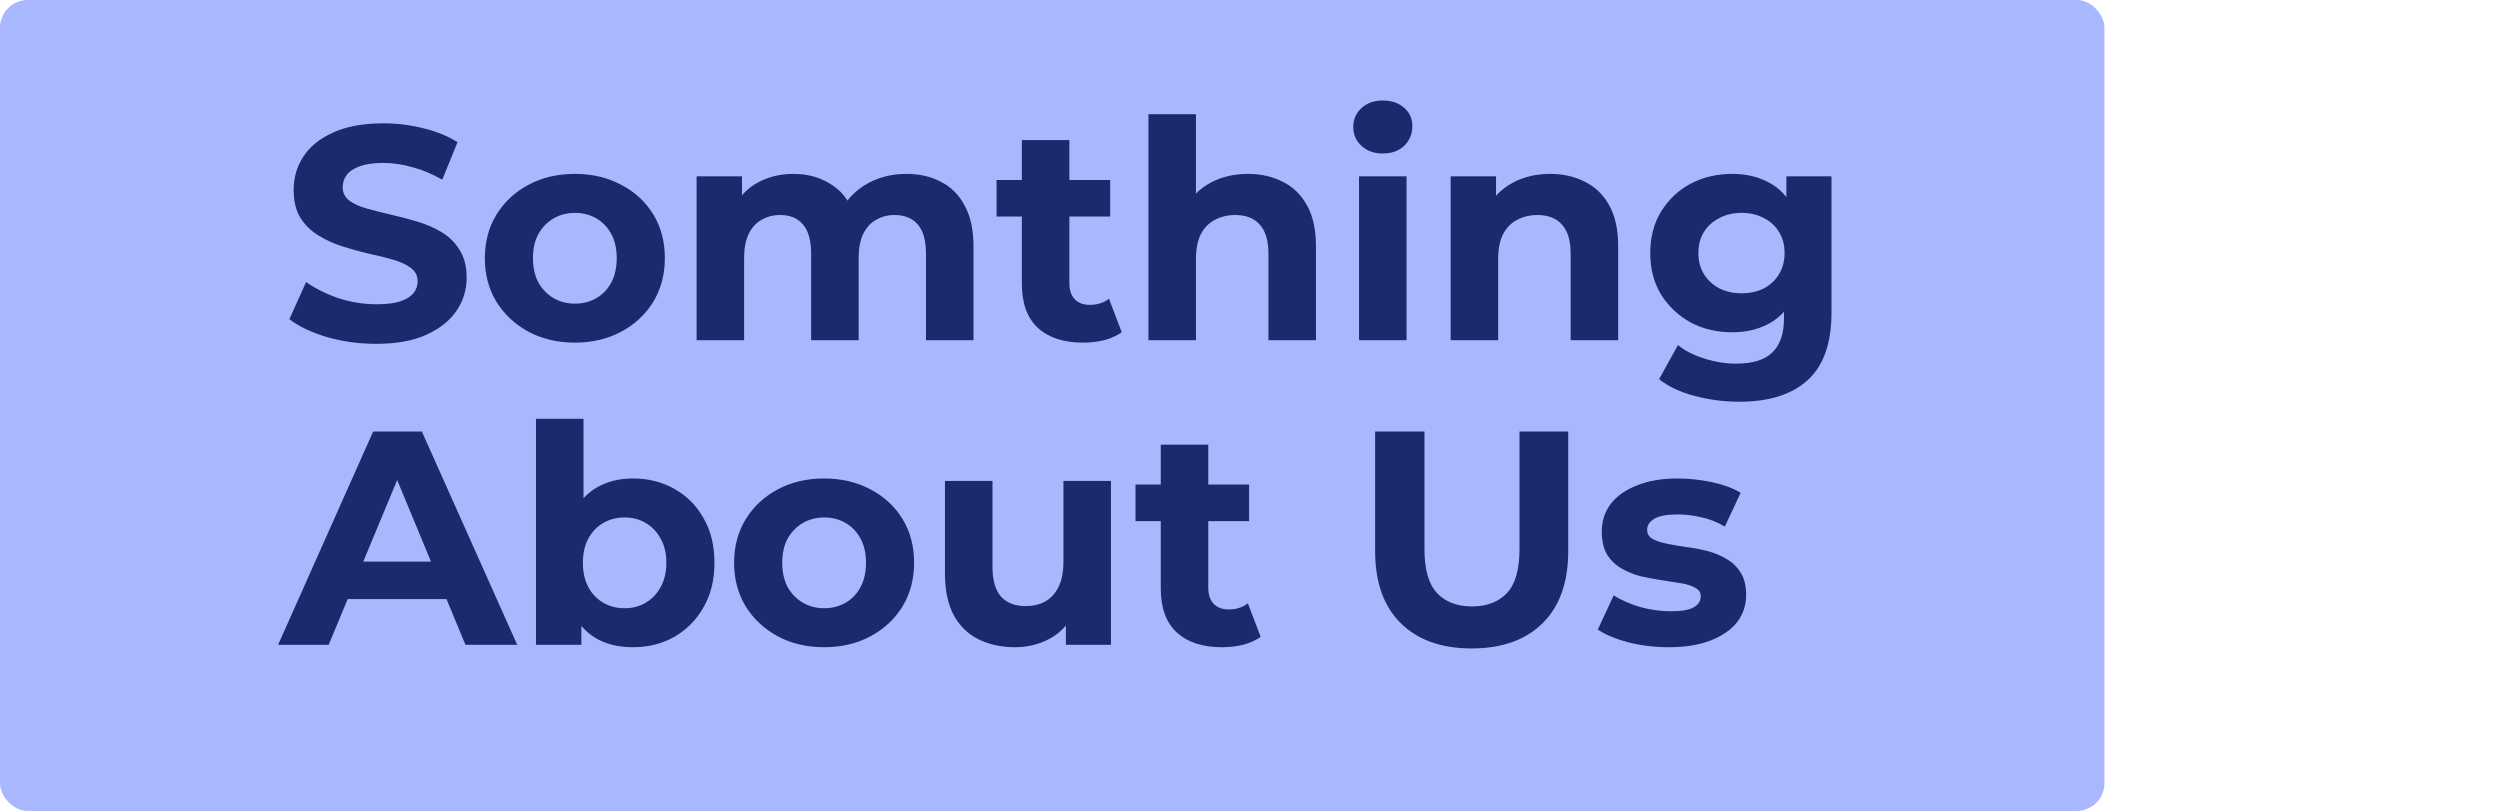 <svg width="632" height="205" viewBox="0 0 632 205" fill="none" xmlns="http://www.w3.org/2000/svg">
<rect width="532" height="205" rx="7" fill="#A9B7FF"/>
<path d="M95.101 86.924C90.789 86.924 86.657 86.359 82.704 85.23C78.751 84.049 75.569 82.535 73.156 80.687L77.391 71.293C79.701 72.936 82.422 74.296 85.553 75.374C88.736 76.401 91.944 76.914 95.178 76.914C97.642 76.914 99.618 76.683 101.107 76.221C102.647 75.708 103.776 75.015 104.495 74.142C105.214 73.269 105.573 72.268 105.573 71.139C105.573 69.702 105.008 68.572 103.879 67.751C102.75 66.878 101.261 66.185 99.413 65.672C97.565 65.107 95.512 64.594 93.253 64.132C91.046 63.619 88.813 63.003 86.554 62.284C84.347 61.565 82.319 60.641 80.471 59.512C78.623 58.383 77.109 56.894 75.928 55.046C74.799 53.198 74.234 50.837 74.234 47.962C74.234 44.882 75.055 42.084 76.698 39.569C78.392 37.002 80.907 34.975 84.244 33.486C87.632 31.946 91.867 31.176 96.949 31.176C100.337 31.176 103.674 31.587 106.959 32.408C110.244 33.178 113.145 34.359 115.66 35.95L111.81 45.421C109.295 43.984 106.779 42.931 104.264 42.264C101.749 41.545 99.285 41.186 96.872 41.186C94.459 41.186 92.483 41.468 90.943 42.033C89.403 42.598 88.299 43.342 87.632 44.266C86.965 45.139 86.631 46.165 86.631 47.346C86.631 48.732 87.196 49.861 88.325 50.734C89.454 51.555 90.943 52.223 92.791 52.736C94.639 53.249 96.667 53.763 98.874 54.276C101.133 54.789 103.366 55.38 105.573 56.047C107.832 56.714 109.885 57.613 111.733 58.742C113.581 59.871 115.07 61.36 116.199 63.208C117.38 65.056 117.97 67.392 117.97 70.215C117.97 73.244 117.123 76.016 115.429 78.531C113.735 81.046 111.194 83.074 107.806 84.614C104.469 86.154 100.234 86.924 95.101 86.924ZM145.359 86.616C140.944 86.616 137.017 85.692 133.578 83.844C130.19 81.996 127.495 79.481 125.493 76.298C123.542 73.064 122.567 69.394 122.567 65.287C122.567 61.129 123.542 57.459 125.493 54.276C127.495 51.042 130.19 48.527 133.578 46.73C137.017 44.882 140.944 43.958 145.359 43.958C149.722 43.958 153.623 44.882 157.063 46.73C160.502 48.527 163.197 51.016 165.148 54.199C167.098 57.382 168.074 61.078 168.074 65.287C168.074 69.394 167.098 73.064 165.148 76.298C163.197 79.481 160.502 81.996 157.063 83.844C153.623 85.692 149.722 86.616 145.359 86.616ZM145.359 76.76C147.361 76.76 149.157 76.298 150.749 75.374C152.34 74.45 153.598 73.141 154.522 71.447C155.446 69.702 155.908 67.648 155.908 65.287C155.908 62.874 155.446 60.821 154.522 59.127C153.598 57.433 152.34 56.124 150.749 55.2C149.157 54.276 147.361 53.814 145.359 53.814C143.357 53.814 141.56 54.276 139.969 55.2C138.377 56.124 137.094 57.433 136.119 59.127C135.195 60.821 134.733 62.874 134.733 65.287C134.733 67.648 135.195 69.702 136.119 71.447C137.094 73.141 138.377 74.45 139.969 75.374C141.56 76.298 143.357 76.76 145.359 76.76ZM229.156 43.958C232.441 43.958 235.341 44.625 237.857 45.96C240.423 47.243 242.425 49.245 243.863 51.966C245.351 54.635 246.096 58.075 246.096 62.284V86H234.084V64.132C234.084 60.795 233.391 58.331 232.005 56.74C230.619 55.149 228.668 54.353 226.153 54.353C224.407 54.353 222.842 54.764 221.456 55.585C220.07 56.355 218.992 57.536 218.222 59.127C217.452 60.718 217.067 62.746 217.067 65.21V86H205.055V64.132C205.055 60.795 204.362 58.331 202.976 56.74C201.641 55.149 199.716 54.353 197.201 54.353C195.455 54.353 193.89 54.764 192.504 55.585C191.118 56.355 190.04 57.536 189.27 59.127C188.5 60.718 188.115 62.746 188.115 65.21V86H176.103V44.574H187.576V55.893L185.42 52.582C186.857 49.759 188.885 47.628 191.503 46.191C194.172 44.702 197.201 43.958 200.589 43.958C204.387 43.958 207.698 44.933 210.522 46.884C213.396 48.783 215.296 51.709 216.22 55.662L211.985 54.507C213.371 51.273 215.578 48.706 218.607 46.807C221.687 44.908 225.203 43.958 229.156 43.958ZM273.802 86.616C268.926 86.616 265.127 85.384 262.406 82.92C259.686 80.405 258.325 76.683 258.325 71.755V35.411H270.337V71.601C270.337 73.346 270.799 74.707 271.723 75.682C272.647 76.606 273.905 77.068 275.496 77.068C277.396 77.068 279.013 76.555 280.347 75.528L283.581 83.998C282.349 84.871 280.861 85.538 279.115 86C277.421 86.411 275.65 86.616 273.802 86.616ZM251.934 54.738V45.498H280.655V54.738H251.934ZM315.503 43.958C318.789 43.958 321.715 44.625 324.281 45.96C326.899 47.243 328.953 49.245 330.441 51.966C331.93 54.635 332.674 58.075 332.674 62.284V86H320.662V64.132C320.662 60.795 319.918 58.331 318.429 56.74C316.992 55.149 314.939 54.353 312.269 54.353C310.37 54.353 308.65 54.764 307.11 55.585C305.622 56.355 304.441 57.561 303.568 59.204C302.747 60.847 302.336 62.951 302.336 65.518V86H290.324V28.866H302.336V56.047L299.641 52.582C301.13 49.81 303.26 47.68 306.032 46.191C308.804 44.702 311.961 43.958 315.503 43.958ZM343.563 86V44.574H355.575V86H343.563ZM349.569 38.799C347.361 38.799 345.565 38.157 344.179 36.874C342.793 35.591 342.1 33.999 342.1 32.1C342.1 30.201 342.793 28.609 344.179 27.326C345.565 26.043 347.361 25.401 349.569 25.401C351.776 25.401 353.573 26.017 354.959 27.249C356.345 28.43 357.038 29.97 357.038 31.869C357.038 33.871 356.345 35.539 354.959 36.874C353.624 38.157 351.827 38.799 349.569 38.799ZM391.902 43.958C395.187 43.958 398.113 44.625 400.68 45.96C403.298 47.243 405.351 49.245 406.84 51.966C408.328 54.635 409.073 58.075 409.073 62.284V86H397.061V64.132C397.061 60.795 396.316 58.331 394.828 56.74C393.39 55.149 391.337 54.353 388.668 54.353C386.768 54.353 385.049 54.764 383.509 55.585C382.02 56.355 380.839 57.561 379.967 59.204C379.145 60.847 378.735 62.951 378.735 65.518V86H366.723V44.574H378.196V56.047L376.04 52.582C377.528 49.81 379.659 47.68 382.431 46.191C385.203 44.702 388.36 43.958 391.902 43.958ZM439.743 101.554C435.841 101.554 432.068 101.066 428.424 100.091C424.83 99.167 421.827 97.755 419.415 95.856L424.189 87.232C425.934 88.669 428.141 89.799 430.811 90.62C433.531 91.493 436.201 91.929 438.819 91.929C443.079 91.929 446.159 90.979 448.059 89.08C450.009 87.181 450.985 84.357 450.985 80.61V74.373L451.755 63.978L451.601 53.506V44.574H462.997V79.07C462.997 86.77 460.995 92.442 456.991 96.087C452.987 99.732 447.237 101.554 439.743 101.554ZM437.895 83.998C434.045 83.998 430.554 83.177 427.423 81.534C424.343 79.84 421.853 77.504 419.954 74.527C418.106 71.498 417.182 67.982 417.182 63.978C417.182 59.923 418.106 56.406 419.954 53.429C421.853 50.4 424.343 48.065 427.423 46.422C430.554 44.779 434.045 43.958 437.895 43.958C441.385 43.958 444.465 44.677 447.135 46.114C449.804 47.5 451.883 49.682 453.372 52.659C454.86 55.585 455.605 59.358 455.605 63.978C455.605 68.547 454.86 72.32 453.372 75.297C451.883 78.223 449.804 80.405 447.135 81.842C444.465 83.279 441.385 83.998 437.895 83.998ZM440.282 74.142C442.386 74.142 444.26 73.731 445.903 72.91C447.545 72.037 448.829 70.831 449.753 69.291C450.677 67.751 451.139 65.98 451.139 63.978C451.139 61.925 450.677 60.154 449.753 58.665C448.829 57.125 447.545 55.944 445.903 55.123C444.26 54.25 442.386 53.814 440.282 53.814C438.177 53.814 436.303 54.25 434.661 55.123C433.018 55.944 431.709 57.125 430.734 58.665C429.81 60.154 429.348 61.925 429.348 63.978C429.348 65.98 429.81 67.751 430.734 69.291C431.709 70.831 433.018 72.037 434.661 72.91C436.303 73.731 438.177 74.142 440.282 74.142ZM70.307 163L94.331 109.1H106.651L130.752 163H117.662L97.95 115.414H102.878L83.089 163H70.307ZM82.319 151.45L85.63 141.979H113.35L116.738 151.45H82.319ZM159.983 163.616C156.338 163.616 153.207 162.846 150.589 161.306C147.971 159.766 145.969 157.43 144.583 154.299C143.197 151.116 142.504 147.112 142.504 142.287C142.504 137.41 143.223 133.406 144.66 130.275C146.149 127.144 148.202 124.808 150.82 123.268C153.438 121.728 156.492 120.958 159.983 120.958C163.884 120.958 167.375 121.831 170.455 123.576C173.586 125.321 176.05 127.785 177.847 130.968C179.695 134.151 180.619 137.924 180.619 142.287C180.619 146.599 179.695 150.346 177.847 153.529C176.05 156.712 173.586 159.201 170.455 160.998C167.375 162.743 163.884 163.616 159.983 163.616ZM135.497 163V105.866H147.509V129.967L146.739 142.21L146.97 154.53V163H135.497ZM157.904 153.76C159.906 153.76 161.677 153.298 163.217 152.374C164.808 151.45 166.066 150.141 166.99 148.447C167.965 146.702 168.453 144.648 168.453 142.287C168.453 139.874 167.965 137.821 166.99 136.127C166.066 134.433 164.808 133.124 163.217 132.2C161.677 131.276 159.906 130.814 157.904 130.814C155.902 130.814 154.105 131.276 152.514 132.2C150.923 133.124 149.665 134.433 148.741 136.127C147.817 137.821 147.355 139.874 147.355 142.287C147.355 144.648 147.817 146.702 148.741 148.447C149.665 150.141 150.923 151.45 152.514 152.374C154.105 153.298 155.902 153.76 157.904 153.76ZM208.372 163.616C203.958 163.616 200.031 162.692 196.591 160.844C193.203 158.996 190.508 156.481 188.506 153.298C186.556 150.064 185.58 146.394 185.58 142.287C185.58 138.129 186.556 134.459 188.506 131.276C190.508 128.042 193.203 125.527 196.591 123.73C200.031 121.882 203.958 120.958 208.372 120.958C212.736 120.958 216.637 121.882 220.076 123.73C223.516 125.527 226.211 128.016 228.161 131.199C230.112 134.382 231.087 138.078 231.087 142.287C231.087 146.394 230.112 150.064 228.161 153.298C226.211 156.481 223.516 158.996 220.076 160.844C216.637 162.692 212.736 163.616 208.372 163.616ZM208.372 153.76C210.374 153.76 212.171 153.298 213.762 152.374C215.354 151.45 216.611 150.141 217.535 148.447C218.459 146.702 218.921 144.648 218.921 142.287C218.921 139.874 218.459 137.821 217.535 136.127C216.611 134.433 215.354 133.124 213.762 132.2C212.171 131.276 210.374 130.814 208.372 130.814C206.37 130.814 204.574 131.276 202.982 132.2C201.391 133.124 200.108 134.433 199.132 136.127C198.208 137.821 197.746 139.874 197.746 142.287C197.746 144.648 198.208 146.702 199.132 148.447C200.108 150.141 201.391 151.45 202.982 152.374C204.574 153.298 206.37 153.76 208.372 153.76ZM256.595 163.616C253.156 163.616 250.076 162.949 247.355 161.614C244.686 160.279 242.607 158.252 241.118 155.531C239.63 152.759 238.885 149.243 238.885 144.982V121.574H250.897V143.211C250.897 146.65 251.616 149.191 253.053 150.834C254.542 152.425 256.621 153.221 259.29 153.221C261.138 153.221 262.781 152.836 264.218 152.066C265.656 151.245 266.785 150.013 267.606 148.37C268.428 146.676 268.838 144.571 268.838 142.056V121.574H280.85V163H269.454V151.604L271.533 154.915C270.147 157.79 268.094 159.971 265.373 161.46C262.704 162.897 259.778 163.616 256.595 163.616ZM308.919 163.616C304.042 163.616 300.243 162.384 297.523 159.92C294.802 157.405 293.442 153.683 293.442 148.755V112.411H305.454V148.601C305.454 150.346 305.916 151.707 306.84 152.682C307.764 153.606 309.021 154.068 310.613 154.068C312.512 154.068 314.129 153.555 315.464 152.528L318.698 160.998C317.466 161.871 315.977 162.538 314.232 163C312.538 163.411 310.767 163.616 308.919 163.616ZM287.051 131.738V122.498H315.772V131.738H287.051ZM372.041 163.924C364.392 163.924 358.412 161.794 354.1 157.533C349.788 153.272 347.632 147.189 347.632 139.284V109.1H360.106V138.822C360.106 143.955 361.158 147.651 363.263 149.91C365.368 152.169 368.319 153.298 372.118 153.298C375.917 153.298 378.868 152.169 380.973 149.91C383.078 147.651 384.13 143.955 384.13 138.822V109.1H396.45V139.284C396.45 147.189 394.294 153.272 389.982 157.533C385.67 161.794 379.69 163.924 372.041 163.924ZM421.867 163.616C418.325 163.616 414.911 163.205 411.626 162.384C408.392 161.511 405.825 160.433 403.926 159.15L407.93 150.526C409.829 151.707 412.062 152.682 414.629 153.452C417.247 154.171 419.813 154.53 422.329 154.53C425.101 154.53 427.051 154.196 428.181 153.529C429.361 152.862 429.952 151.938 429.952 150.757C429.952 149.782 429.49 149.063 428.566 148.601C427.693 148.088 426.512 147.703 425.024 147.446C423.535 147.189 421.892 146.933 420.096 146.676C418.35 146.419 416.579 146.086 414.783 145.675C412.986 145.213 411.343 144.546 409.855 143.673C408.366 142.8 407.16 141.62 406.236 140.131C405.363 138.642 404.927 136.717 404.927 134.356C404.927 131.738 405.671 129.428 407.16 127.426C408.7 125.424 410.907 123.858 413.782 122.729C416.656 121.548 420.096 120.958 424.1 120.958C426.923 120.958 429.798 121.266 432.724 121.882C435.65 122.498 438.088 123.396 440.039 124.577L436.035 133.124C434.033 131.943 432.005 131.148 429.952 130.737C427.95 130.275 425.999 130.044 424.1 130.044C421.43 130.044 419.48 130.403 418.248 131.122C417.016 131.841 416.4 132.765 416.4 133.894C416.4 134.921 416.836 135.691 417.709 136.204C418.633 136.717 419.839 137.128 421.328 137.436C422.816 137.744 424.433 138.026 426.179 138.283C427.975 138.488 429.772 138.822 431.569 139.284C433.365 139.746 434.982 140.413 436.42 141.286C437.908 142.107 439.115 143.262 440.039 144.751C440.963 146.188 441.425 148.088 441.425 150.449C441.425 153.016 440.655 155.3 439.115 157.302C437.575 159.253 435.342 160.793 432.416 161.922C429.541 163.051 426.025 163.616 421.867 163.616Z" fill="#1C296C"/>
</svg>
